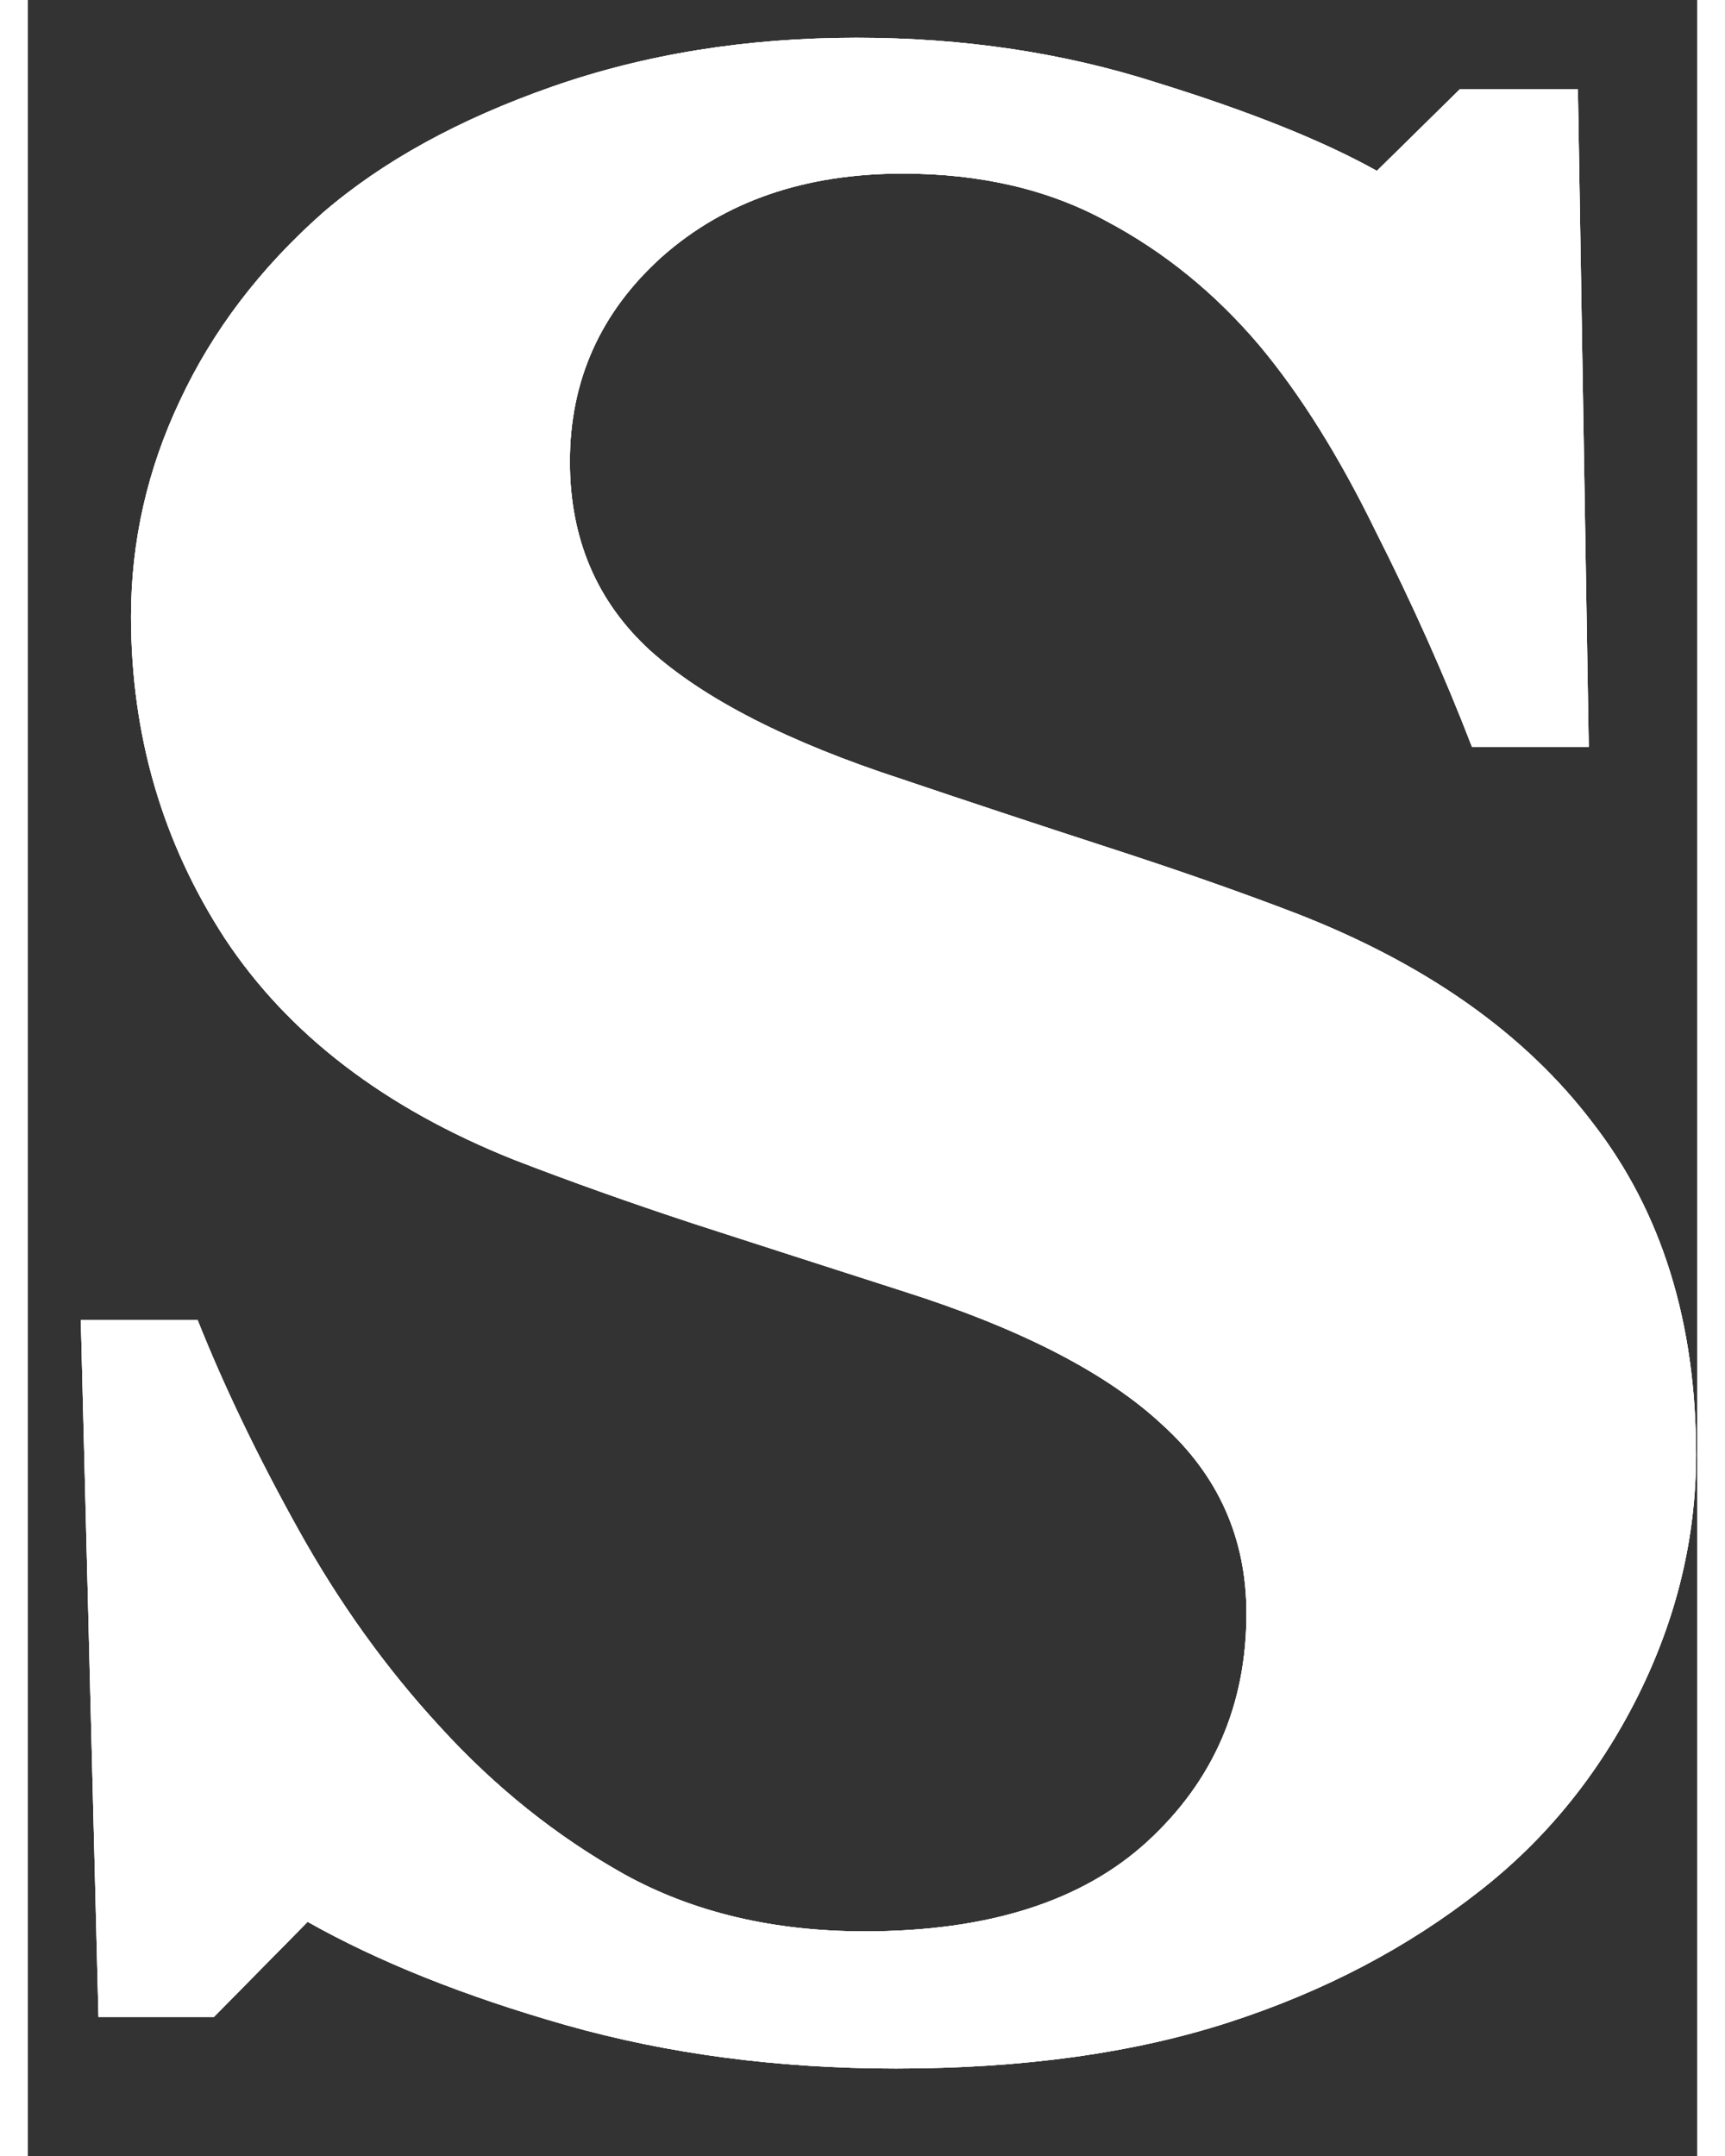 <svg width="24" height="30" viewBox="0 0 24 31" fill="none" xmlns="http://www.w3.org/2000/svg">

<rect x="0" y="0" width="24" height="31" fill="#333333" stroke="none"/>

<path id="dashedPath" class="small-dashed-path" d="M12.48 29.742C10.788 29.742 9.206 29.534 7.734 29.117C6.276 28.701 5.039 28.206 4.023 27.633L2.676 29H1.016L0.762 18.98H2.441C2.819 19.931 3.301 20.934 3.887 21.988C4.473 23.043 5.15 23.987 5.918 24.82C6.712 25.693 7.598 26.402 8.574 26.949C9.564 27.496 10.716 27.77 12.031 27.77C13.802 27.77 15.156 27.34 16.094 26.48C17.044 25.608 17.52 24.514 17.52 23.199C17.52 22.119 17.116 21.213 16.309 20.484C15.514 19.742 14.277 19.104 12.598 18.57C11.504 18.219 10.495 17.893 9.57 17.594C8.659 17.294 7.799 16.988 6.992 16.676C5.13 15.934 3.743 14.872 2.832 13.492C1.934 12.112 1.484 10.569 1.484 8.863C1.484 7.783 1.719 6.747 2.188 5.758C2.656 4.755 3.34 3.857 4.238 3.062C5.098 2.32 6.198 1.715 7.539 1.246C8.88 0.777 10.338 0.543 11.914 0.543C13.45 0.543 14.889 0.758 16.23 1.188C17.572 1.604 18.626 2.027 19.395 2.457L20.586 1.285H22.285L22.441 10.738H20.762C20.371 9.723 19.909 8.688 19.375 7.633C18.854 6.565 18.301 5.68 17.715 4.977C17.077 4.221 16.341 3.622 15.508 3.18C14.675 2.724 13.698 2.496 12.578 2.496C11.172 2.496 10.02 2.893 9.121 3.688C8.236 4.482 7.793 5.465 7.793 6.637C7.793 7.743 8.177 8.648 8.945 9.352C9.727 10.055 10.938 10.673 12.578 11.207C13.542 11.533 14.525 11.858 15.527 12.184C16.53 12.509 17.422 12.822 18.203 13.121C20.091 13.85 21.523 14.859 22.5 16.148C23.49 17.424 23.984 19.013 23.984 20.914C23.984 22.112 23.704 23.271 23.145 24.391C22.585 25.51 21.829 26.441 20.879 27.184C19.837 28.004 18.633 28.635 17.266 29.078C15.898 29.521 14.303 29.742 12.48 29.742Z" fill="white"/>

<path id="overlayPath" class="small-overlay-path" d="M12.48 29.742C10.788 29.742 9.206 29.534 7.734 29.117C6.276 28.701 5.039 28.206 4.023 27.633L2.676 29H1.016L0.762 18.98H2.441C2.819 19.931 3.301 20.934 3.887 21.988C4.473 23.043 5.15 23.987 5.918 24.82C6.712 25.693 7.598 26.402 8.574 26.949C9.564 27.496 10.716 27.77 12.031 27.77C13.802 27.77 15.156 27.34 16.094 26.48C17.044 25.608 17.52 24.514 17.52 23.199C17.52 22.119 17.116 21.213 16.309 20.484C15.514 19.742 14.277 19.104 12.598 18.57C11.504 18.219 10.495 17.893 9.57 17.594C8.659 17.294 7.799 16.988 6.992 16.676C5.13 15.934 3.743 14.872 2.832 13.492C1.934 12.112 1.484 10.569 1.484 8.863C1.484 7.783 1.719 6.747 2.188 5.758C2.656 4.755 3.34 3.857 4.238 3.062C5.098 2.32 6.198 1.715 7.539 1.246C8.88 0.777 10.338 0.543 11.914 0.543C13.45 0.543 14.889 0.758 16.23 1.188C17.572 1.604 18.626 2.027 19.395 2.457L20.586 1.285H22.285L22.441 10.738H20.762C20.371 9.723 19.909 8.688 19.375 7.633C18.854 6.565 18.301 5.68 17.715 4.977C17.077 4.221 16.341 3.622 15.508 3.18C14.675 2.724 13.698 2.496 12.578 2.496C11.172 2.496 10.02 2.893 9.121 3.688C8.236 4.482 7.793 5.465 7.793 6.637C7.793 7.743 8.177 8.648 8.945 9.352C9.727 10.055 10.938 10.673 12.578 11.207C13.542 11.533 14.525 11.858 15.527 12.184C16.53 12.509 17.422 12.822 18.203 13.121C20.091 13.85 21.523 14.859 22.5 16.148C23.49 17.424 23.984 19.013 23.984 20.914C23.984 22.112 23.704 23.271 23.145 24.391C22.585 25.51 21.829 26.441 20.879 27.184C19.837 28.004 18.633 28.635 17.266 29.078C15.898 29.521 14.303 29.742 12.48 29.742Z" fill="white"/>

<path id="dashedPathGray" class="small-dashed-path-gray" d="M12.48 29.742C10.788 29.742 9.206 29.534 7.734 29.117C6.276 28.701 5.039 28.206 4.023 27.633L2.676 29H1.016L0.762 18.98H2.441C2.819 19.931 3.301 20.934 3.887 21.988C4.473 23.043 5.15 23.987 5.918 24.82C6.712 25.693 7.598 26.402 8.574 26.949C9.564 27.496 10.716 27.77 12.031 27.77C13.802 27.77 15.156 27.34 16.094 26.48C17.044 25.608 17.52 24.514 17.52 23.199C17.52 22.119 17.116 21.213 16.309 20.484C15.514 19.742 14.277 19.104 12.598 18.57C11.504 18.219 10.495 17.893 9.57 17.594C8.659 17.294 7.799 16.988 6.992 16.676C5.13 15.934 3.743 14.872 2.832 13.492C1.934 12.112 1.484 10.569 1.484 8.863C1.484 7.783 1.719 6.747 2.188 5.758C2.656 4.755 3.34 3.857 4.238 3.062C5.098 2.32 6.198 1.715 7.539 1.246C8.88 0.777 10.338 0.543 11.914 0.543C13.45 0.543 14.889 0.758 16.23 1.188C17.572 1.604 18.626 2.027 19.395 2.457L20.586 1.285H22.285L22.441 10.738H20.762C20.371 9.723 19.909 8.688 19.375 7.633C18.854 6.565 18.301 5.68 17.715 4.977C17.077 4.221 16.341 3.622 15.508 3.18C14.675 2.724 13.698 2.496 12.578 2.496C11.172 2.496 10.02 2.893 9.121 3.688C8.236 4.482 7.793 5.465 7.793 6.637C7.793 7.743 8.177 8.648 8.945 9.352C9.727 10.055 10.938 10.673 12.578 11.207C13.542 11.533 14.525 11.858 15.527 12.184C16.53 12.509 17.422 12.822 18.203 13.121C20.091 13.85 21.523 14.859 22.5 16.148C23.49 17.424 23.984 19.013 23.984 20.914C23.984 22.112 23.704 23.271 23.145 24.391C22.585 25.51 21.829 26.441 20.879 27.184C19.837 28.004 18.633 28.635 17.266 29.078C15.898 29.521 14.303 29.742 12.48 29.742Z" fill="white"/>
</svg>
